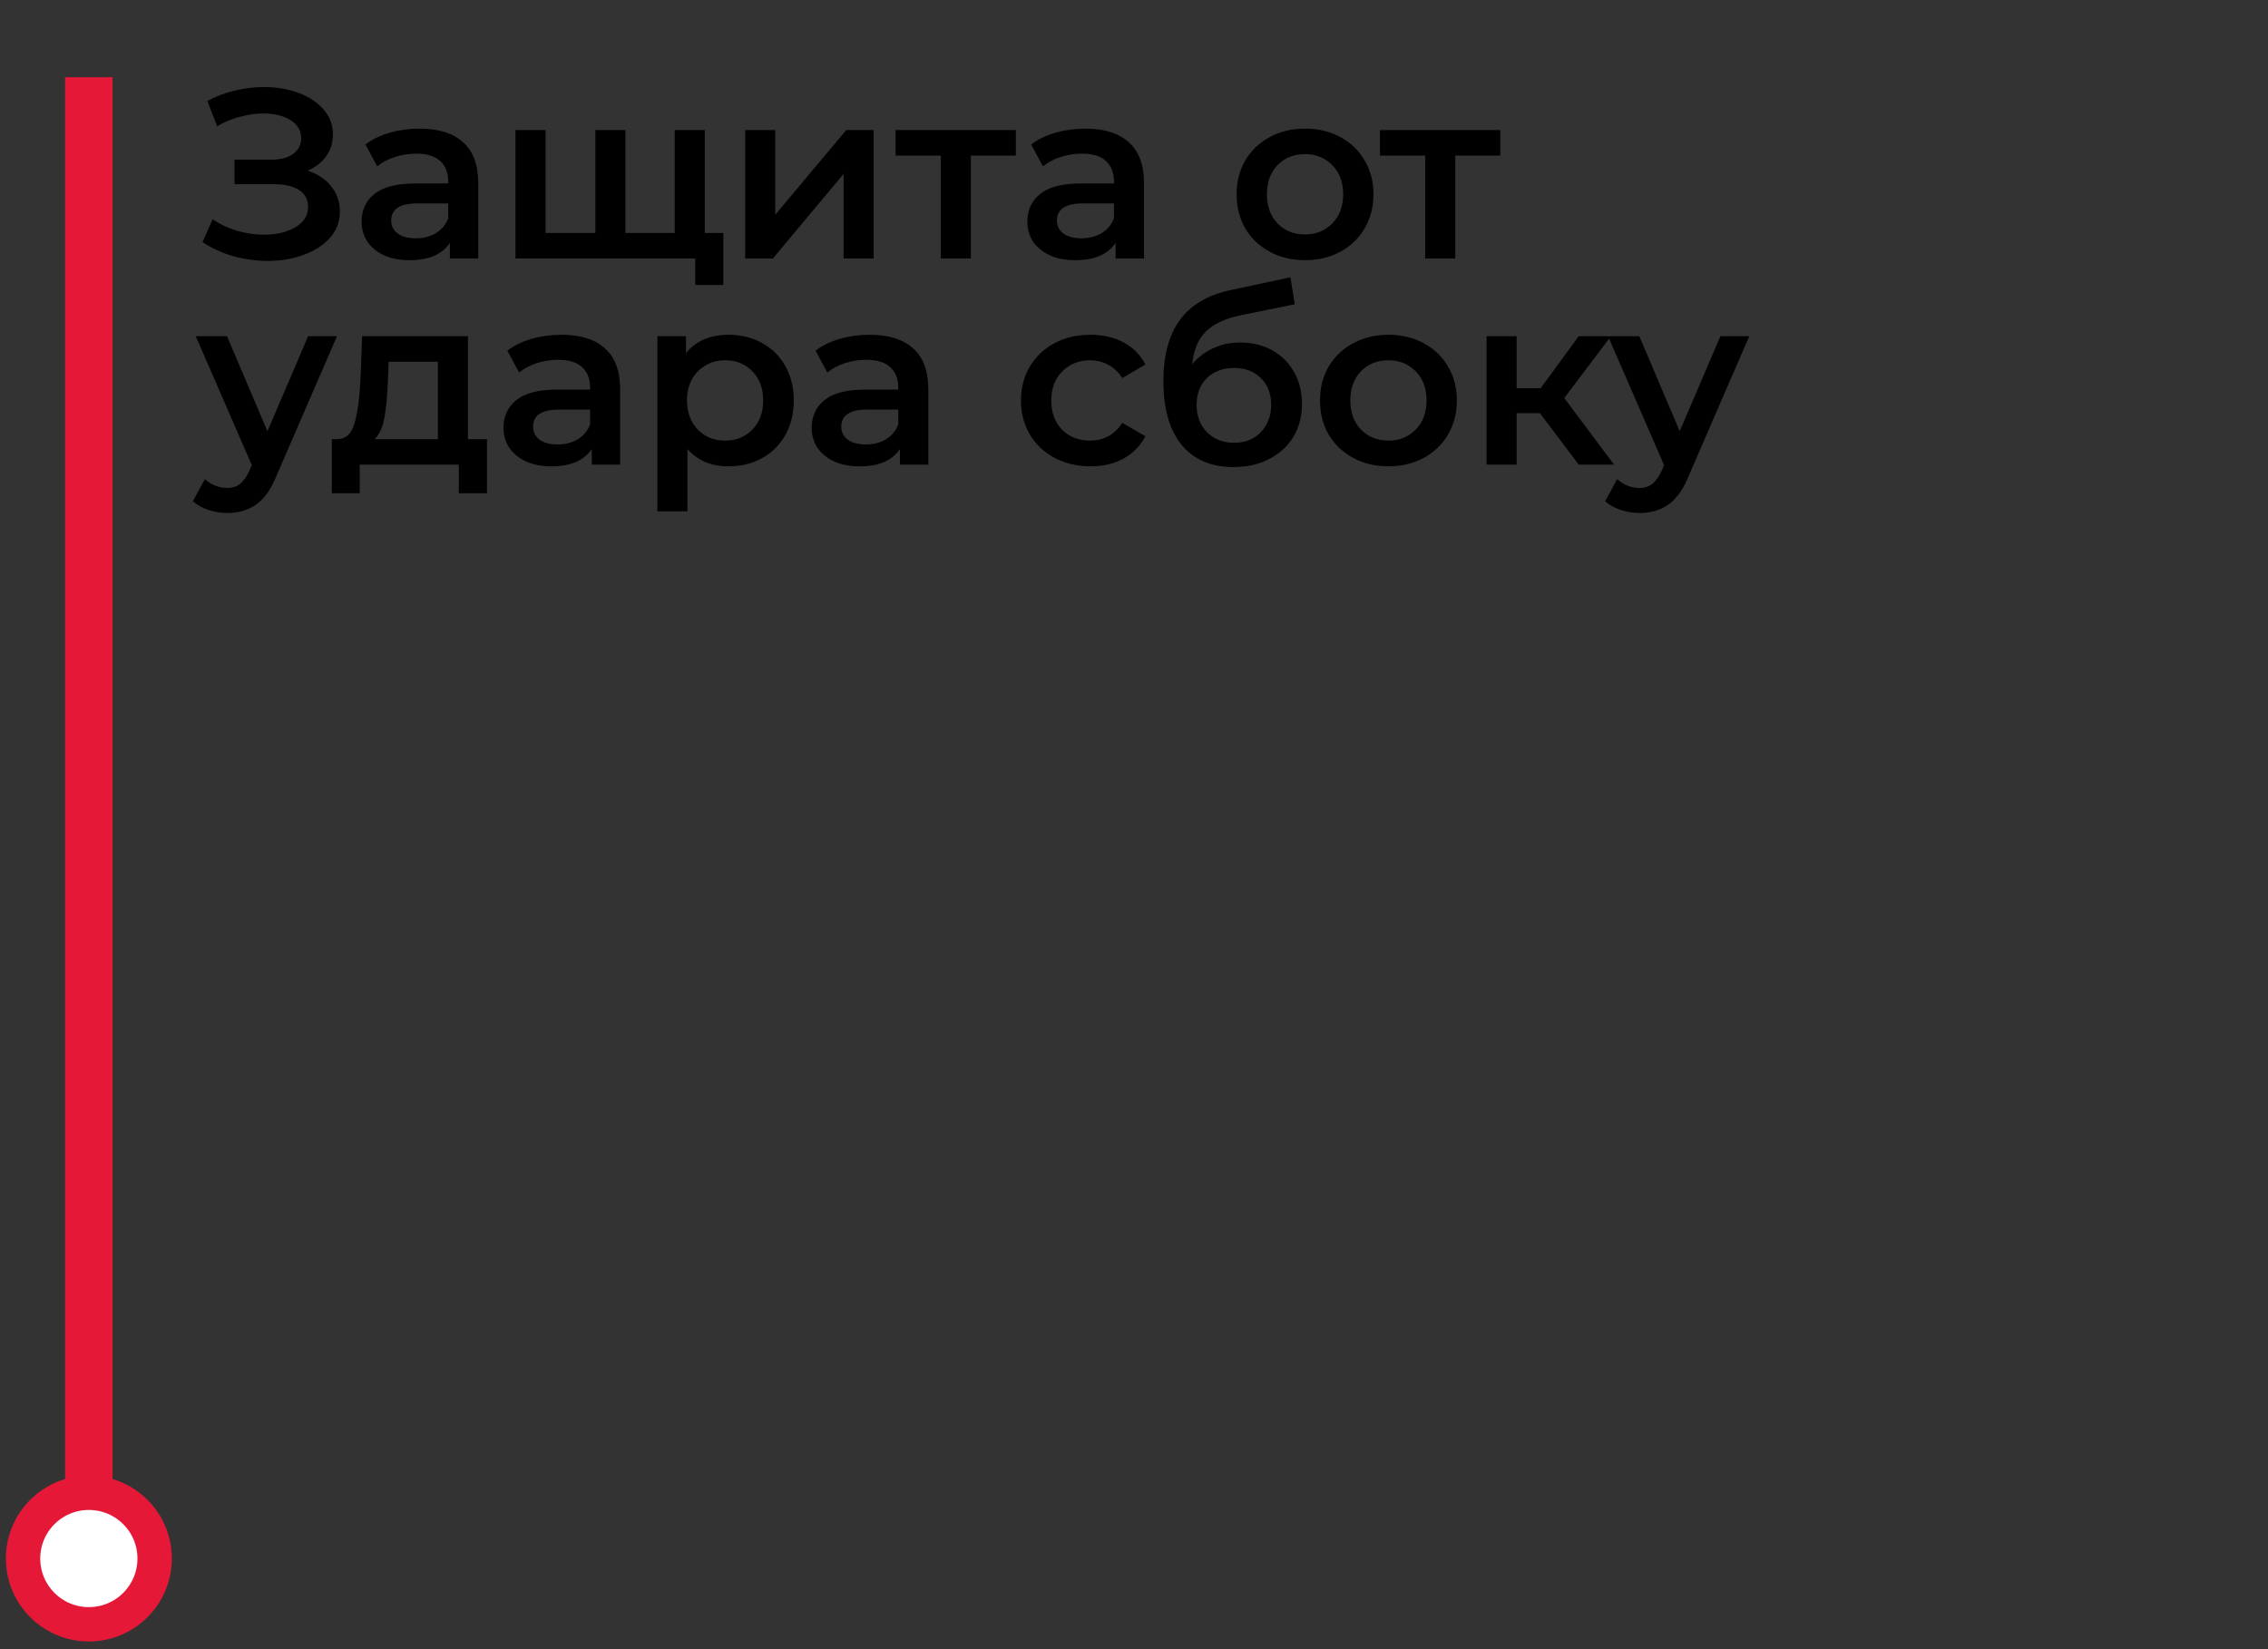 <svg width="66" height="48" viewBox="0 0 66 48" fill="none" xmlns="http://www.w3.org/2000/svg">
<rect x="0" y="0" width="66" height="48" fill="#333333" stroke="none"/>
<path d="M8.952 4.969C9.246 5.062 9.475 5.214 9.638 5.424C9.806 5.629 9.89 5.872 9.89 6.152C9.89 6.446 9.794 6.702 9.603 6.922C9.412 7.136 9.155 7.302 8.833 7.419C8.516 7.535 8.168 7.594 7.79 7.594C7.463 7.594 7.134 7.549 6.803 7.461C6.476 7.367 6.173 7.23 5.893 7.048L6.187 6.383C6.402 6.527 6.64 6.639 6.901 6.719C7.162 6.793 7.421 6.831 7.678 6.831C8.047 6.831 8.352 6.758 8.595 6.614C8.842 6.469 8.966 6.271 8.966 6.019C8.966 5.804 8.877 5.641 8.7 5.529C8.523 5.417 8.278 5.361 7.965 5.361H6.824V4.647H7.895C8.166 4.647 8.378 4.591 8.532 4.479C8.686 4.367 8.763 4.215 8.763 4.024C8.763 3.795 8.658 3.618 8.448 3.492C8.243 3.366 7.979 3.303 7.657 3.303C7.438 3.303 7.211 3.335 6.978 3.401C6.745 3.461 6.525 3.552 6.32 3.674L6.033 2.939C6.285 2.803 6.551 2.703 6.831 2.638C7.116 2.568 7.398 2.533 7.678 2.533C8.042 2.533 8.376 2.589 8.679 2.701C8.987 2.813 9.232 2.974 9.414 3.184C9.596 3.389 9.687 3.632 9.687 3.912C9.687 4.154 9.622 4.367 9.491 4.549C9.36 4.731 9.181 4.871 8.952 4.969ZM12.217 3.744C12.768 3.744 13.188 3.877 13.477 4.143C13.771 4.404 13.918 4.801 13.918 5.333V7.524H13.092V7.069C12.985 7.232 12.831 7.358 12.63 7.447C12.434 7.531 12.196 7.573 11.916 7.573C11.636 7.573 11.391 7.526 11.181 7.433C10.971 7.335 10.807 7.202 10.691 7.034C10.579 6.861 10.523 6.667 10.523 6.453C10.523 6.117 10.646 5.848 10.894 5.648C11.146 5.442 11.54 5.34 12.077 5.34H13.043V5.284C13.043 5.022 12.963 4.822 12.805 4.682C12.651 4.542 12.42 4.472 12.112 4.472C11.902 4.472 11.694 4.504 11.489 4.57C11.288 4.635 11.118 4.726 10.978 4.843L10.635 4.206C10.831 4.056 11.066 3.942 11.342 3.863C11.617 3.783 11.909 3.744 12.217 3.744ZM12.098 6.936C12.317 6.936 12.511 6.887 12.679 6.789C12.851 6.686 12.973 6.541 13.043 6.355V5.921H12.14C11.636 5.921 11.384 6.086 11.384 6.418C11.384 6.576 11.447 6.702 11.573 6.796C11.699 6.889 11.874 6.936 12.098 6.936ZM20.51 3.786V7.524H15.001V3.786H15.876V6.782H17.325V3.786H18.2V6.782H19.635V3.786H20.51ZM21.049 6.782V8.294H20.23V7.524H19.607V6.782H21.049ZM21.686 3.786H22.561V6.25L24.626 3.786H25.424V7.524H24.549V5.06L22.491 7.524H21.686V3.786ZM29.562 4.528H28.253V7.524H27.378V4.528H26.062V3.786H29.562V4.528ZM31.59 3.744C32.141 3.744 32.561 3.877 32.85 4.143C33.144 4.404 33.291 4.801 33.291 5.333V7.524H32.465V7.069C32.358 7.232 32.204 7.358 32.003 7.447C31.807 7.531 31.569 7.573 31.289 7.573C31.009 7.573 30.764 7.526 30.554 7.433C30.344 7.335 30.181 7.202 30.064 7.034C29.952 6.861 29.896 6.667 29.896 6.453C29.896 6.117 30.02 5.848 30.267 5.648C30.519 5.442 30.913 5.34 31.45 5.34H32.416V5.284C32.416 5.022 32.337 4.822 32.178 4.682C32.024 4.542 31.793 4.472 31.485 4.472C31.275 4.472 31.067 4.504 30.862 4.57C30.661 4.635 30.491 4.726 30.351 4.843L30.008 4.206C30.204 4.056 30.44 3.942 30.715 3.863C30.99 3.783 31.282 3.744 31.59 3.744ZM31.471 6.936C31.69 6.936 31.884 6.887 32.052 6.789C32.225 6.686 32.346 6.541 32.416 6.355V5.921H31.513C31.009 5.921 30.757 6.086 30.757 6.418C30.757 6.576 30.82 6.702 30.946 6.796C31.072 6.889 31.247 6.936 31.471 6.936ZM37.974 7.573C37.596 7.573 37.255 7.491 36.952 7.328C36.649 7.164 36.411 6.938 36.238 6.649C36.07 6.355 35.986 6.023 35.986 5.655C35.986 5.286 36.07 4.957 36.238 4.668C36.411 4.378 36.649 4.152 36.952 3.989C37.255 3.825 37.596 3.744 37.974 3.744C38.357 3.744 38.7 3.825 39.003 3.989C39.306 4.152 39.542 4.378 39.71 4.668C39.883 4.957 39.969 5.286 39.969 5.655C39.969 6.023 39.883 6.355 39.71 6.649C39.542 6.938 39.306 7.164 39.003 7.328C38.7 7.491 38.357 7.573 37.974 7.573ZM37.974 6.824C38.296 6.824 38.562 6.716 38.772 6.502C38.982 6.287 39.087 6.005 39.087 5.655C39.087 5.305 38.982 5.022 38.772 4.808C38.562 4.593 38.296 4.486 37.974 4.486C37.652 4.486 37.386 4.593 37.176 4.808C36.971 5.022 36.868 5.305 36.868 5.655C36.868 6.005 36.971 6.287 37.176 6.502C37.386 6.716 37.652 6.824 37.974 6.824ZM43.658 4.528H42.349V7.524H41.474V4.528H40.158V3.786H43.658V4.528ZM9.806 9.786L8.056 13.825C7.893 14.231 7.694 14.515 7.461 14.679C7.228 14.847 6.945 14.931 6.614 14.931C6.427 14.931 6.243 14.9 6.061 14.84C5.879 14.779 5.73 14.695 5.613 14.588L5.963 13.944C6.047 14.023 6.145 14.086 6.257 14.133C6.374 14.179 6.49 14.203 6.607 14.203C6.761 14.203 6.887 14.163 6.985 14.084C7.088 14.004 7.181 13.871 7.265 13.685L7.328 13.538L5.697 9.786H6.607L7.783 12.551L8.966 9.786H9.806ZM14.171 12.782V14.357H13.352V13.524H10.468V14.357H9.656V12.782H9.831C10.069 12.772 10.23 12.621 10.314 12.327C10.403 12.028 10.461 11.608 10.489 11.067L10.538 9.786H13.618V12.782H14.171ZM11.287 11.13C11.269 11.559 11.234 11.909 11.182 12.18C11.131 12.45 11.038 12.651 10.902 12.782H12.743V10.528H11.308L11.287 11.13ZM16.346 9.744C16.896 9.744 17.316 9.877 17.606 10.143C17.9 10.404 18.047 10.801 18.047 11.333V13.524H17.221V13.069C17.113 13.232 16.959 13.358 16.759 13.447C16.563 13.531 16.325 13.573 16.045 13.573C15.765 13.573 15.52 13.526 15.31 13.433C15.1 13.335 14.936 13.202 14.82 13.034C14.708 12.861 14.652 12.667 14.652 12.453C14.652 12.117 14.775 11.848 15.023 11.648C15.275 11.442 15.669 11.34 16.206 11.34H17.172V11.284C17.172 11.022 17.092 10.822 16.934 10.682C16.78 10.542 16.549 10.472 16.241 10.472C16.031 10.472 15.823 10.504 15.618 10.57C15.417 10.635 15.247 10.726 15.107 10.843L14.764 10.206C14.96 10.056 15.195 9.942 15.471 9.863C15.746 9.783 16.038 9.744 16.346 9.744ZM16.227 12.936C16.446 12.936 16.64 12.887 16.808 12.789C16.98 12.686 17.102 12.541 17.172 12.355V11.921H16.269C15.765 11.921 15.513 12.086 15.513 12.418C15.513 12.576 15.576 12.702 15.702 12.796C15.828 12.889 16.003 12.936 16.227 12.936ZM21.201 9.744C21.566 9.744 21.89 9.823 22.174 9.982C22.464 10.14 22.69 10.364 22.854 10.654C23.017 10.943 23.099 11.277 23.099 11.655C23.099 12.033 23.017 12.369 22.854 12.663C22.69 12.952 22.464 13.176 22.174 13.335C21.89 13.493 21.566 13.573 21.201 13.573C20.698 13.573 20.299 13.405 20.005 13.069V14.882H19.13V9.786H19.962V10.276C20.107 10.098 20.285 9.965 20.494 9.877C20.709 9.788 20.945 9.744 21.201 9.744ZM21.104 12.824C21.425 12.824 21.689 12.716 21.895 12.502C22.105 12.287 22.209 12.005 22.209 11.655C22.209 11.305 22.105 11.022 21.895 10.808C21.689 10.593 21.425 10.486 21.104 10.486C20.893 10.486 20.704 10.535 20.537 10.633C20.369 10.726 20.235 10.861 20.137 11.039C20.04 11.216 19.991 11.421 19.991 11.655C19.991 11.888 20.04 12.093 20.137 12.271C20.235 12.448 20.369 12.586 20.537 12.684C20.704 12.777 20.893 12.824 21.104 12.824ZM25.314 9.744C25.865 9.744 26.285 9.877 26.575 10.143C26.869 10.404 27.015 10.801 27.015 11.333V13.524H26.189V13.069C26.082 13.232 25.928 13.358 25.727 13.447C25.532 13.531 25.294 13.573 25.014 13.573C24.733 13.573 24.488 13.526 24.279 13.433C24.069 13.335 23.905 13.202 23.788 13.034C23.677 12.861 23.62 12.667 23.62 12.453C23.62 12.117 23.744 11.848 23.991 11.648C24.244 11.442 24.638 11.34 25.174 11.34H26.14V11.284C26.14 11.022 26.061 10.822 25.902 10.682C25.748 10.542 25.517 10.472 25.209 10.472C25 10.472 24.792 10.504 24.587 10.57C24.386 10.635 24.215 10.726 24.076 10.843L23.733 10.206C23.928 10.056 24.164 9.942 24.439 9.863C24.715 9.783 25.006 9.744 25.314 9.744ZM25.195 12.936C25.415 12.936 25.608 12.887 25.776 12.789C25.949 12.686 26.07 12.541 26.14 12.355V11.921H25.238C24.733 11.921 24.482 12.086 24.482 12.418C24.482 12.576 24.544 12.702 24.671 12.796C24.797 12.889 24.971 12.936 25.195 12.936ZM31.734 13.573C31.346 13.573 30.999 13.491 30.691 13.328C30.383 13.164 30.142 12.938 29.97 12.649C29.797 12.355 29.711 12.023 29.711 11.655C29.711 11.286 29.797 10.957 29.97 10.668C30.142 10.378 30.381 10.152 30.684 9.989C30.992 9.825 31.342 9.744 31.734 9.744C32.102 9.744 32.425 9.818 32.7 9.968C32.98 10.117 33.19 10.332 33.33 10.612L32.658 11.004C32.55 10.831 32.415 10.703 32.252 10.619C32.093 10.53 31.918 10.486 31.727 10.486C31.4 10.486 31.13 10.593 30.915 10.808C30.7 11.018 30.593 11.3 30.593 11.655C30.593 12.009 30.698 12.294 30.908 12.509C31.122 12.719 31.395 12.824 31.727 12.824C31.918 12.824 32.093 12.782 32.252 12.698C32.415 12.609 32.55 12.478 32.658 12.306L33.33 12.698C33.185 12.978 32.973 13.195 32.693 13.349C32.417 13.498 32.098 13.573 31.734 13.573ZM36.089 9.968C36.444 9.968 36.756 10.045 37.027 10.199C37.298 10.348 37.508 10.558 37.657 10.829C37.811 11.099 37.888 11.41 37.888 11.76C37.888 12.119 37.804 12.439 37.636 12.719C37.468 12.994 37.232 13.209 36.929 13.363C36.626 13.517 36.28 13.594 35.893 13.594C35.244 13.594 34.743 13.379 34.388 12.95C34.033 12.52 33.856 11.902 33.856 11.095C33.856 10.343 34.017 9.748 34.339 9.31C34.661 8.871 35.153 8.582 35.816 8.442L37.552 8.071L37.678 8.855L36.103 9.177C35.65 9.27 35.312 9.429 35.088 9.653C34.864 9.877 34.733 10.192 34.696 10.598C34.864 10.397 35.067 10.243 35.305 10.136C35.543 10.024 35.804 9.968 36.089 9.968ZM35.914 12.887C36.236 12.887 36.495 12.784 36.691 12.579C36.892 12.369 36.992 12.103 36.992 11.781C36.992 11.459 36.892 11.2 36.691 11.004C36.495 10.808 36.236 10.71 35.914 10.71C35.587 10.71 35.324 10.808 35.123 11.004C34.922 11.2 34.822 11.459 34.822 11.781C34.822 12.107 34.922 12.373 35.123 12.579C35.328 12.784 35.592 12.887 35.914 12.887ZM40.401 13.573C40.023 13.573 39.682 13.491 39.379 13.328C39.076 13.164 38.838 12.938 38.665 12.649C38.497 12.355 38.413 12.023 38.413 11.655C38.413 11.286 38.497 10.957 38.665 10.668C38.838 10.378 39.076 10.152 39.379 9.989C39.682 9.825 40.023 9.744 40.401 9.744C40.784 9.744 41.127 9.825 41.43 9.989C41.733 10.152 41.969 10.378 42.137 10.668C42.31 10.957 42.396 11.286 42.396 11.655C42.396 12.023 42.31 12.355 42.137 12.649C41.969 12.938 41.733 13.164 41.43 13.328C41.127 13.491 40.784 13.573 40.401 13.573ZM40.401 12.824C40.723 12.824 40.989 12.716 41.199 12.502C41.409 12.287 41.514 12.005 41.514 11.655C41.514 11.305 41.409 11.022 41.199 10.808C40.989 10.593 40.723 10.486 40.401 10.486C40.079 10.486 39.813 10.593 39.603 10.808C39.398 11.022 39.295 11.305 39.295 11.655C39.295 12.005 39.398 12.287 39.603 12.502C39.813 12.716 40.079 12.824 40.401 12.824ZM44.814 12.026H44.135V13.524H43.26V9.786H44.135V11.298H44.835L45.941 9.786H46.879L45.521 11.585L46.97 13.524H45.941L44.814 12.026ZM50.904 9.786L49.154 13.825C48.99 14.231 48.792 14.515 48.559 14.679C48.325 14.847 48.043 14.931 47.712 14.931C47.525 14.931 47.341 14.9 47.159 14.84C46.977 14.779 46.827 14.695 46.711 14.588L47.061 13.944C47.145 14.023 47.243 14.086 47.355 14.133C47.471 14.179 47.588 14.203 47.705 14.203C47.859 14.203 47.985 14.163 48.083 14.084C48.185 14.004 48.279 13.871 48.363 13.685L48.426 13.538L46.795 9.786H47.705L48.881 12.551L50.064 9.786H50.904Z" fill="black"/>
<rect x="1.896" y="2.248" width="1.38" height="42.079" fill="#E51937"/>
<path d="M4.5 45.362C4.5 46.419 3.643 47.276 2.585 47.276C1.528 47.276 0.671 46.419 0.671 45.362C0.671 44.305 1.528 43.448 2.585 43.448C3.643 43.448 4.5 44.305 4.5 45.362Z" fill="white" stroke="#E51937"/>
</svg>

